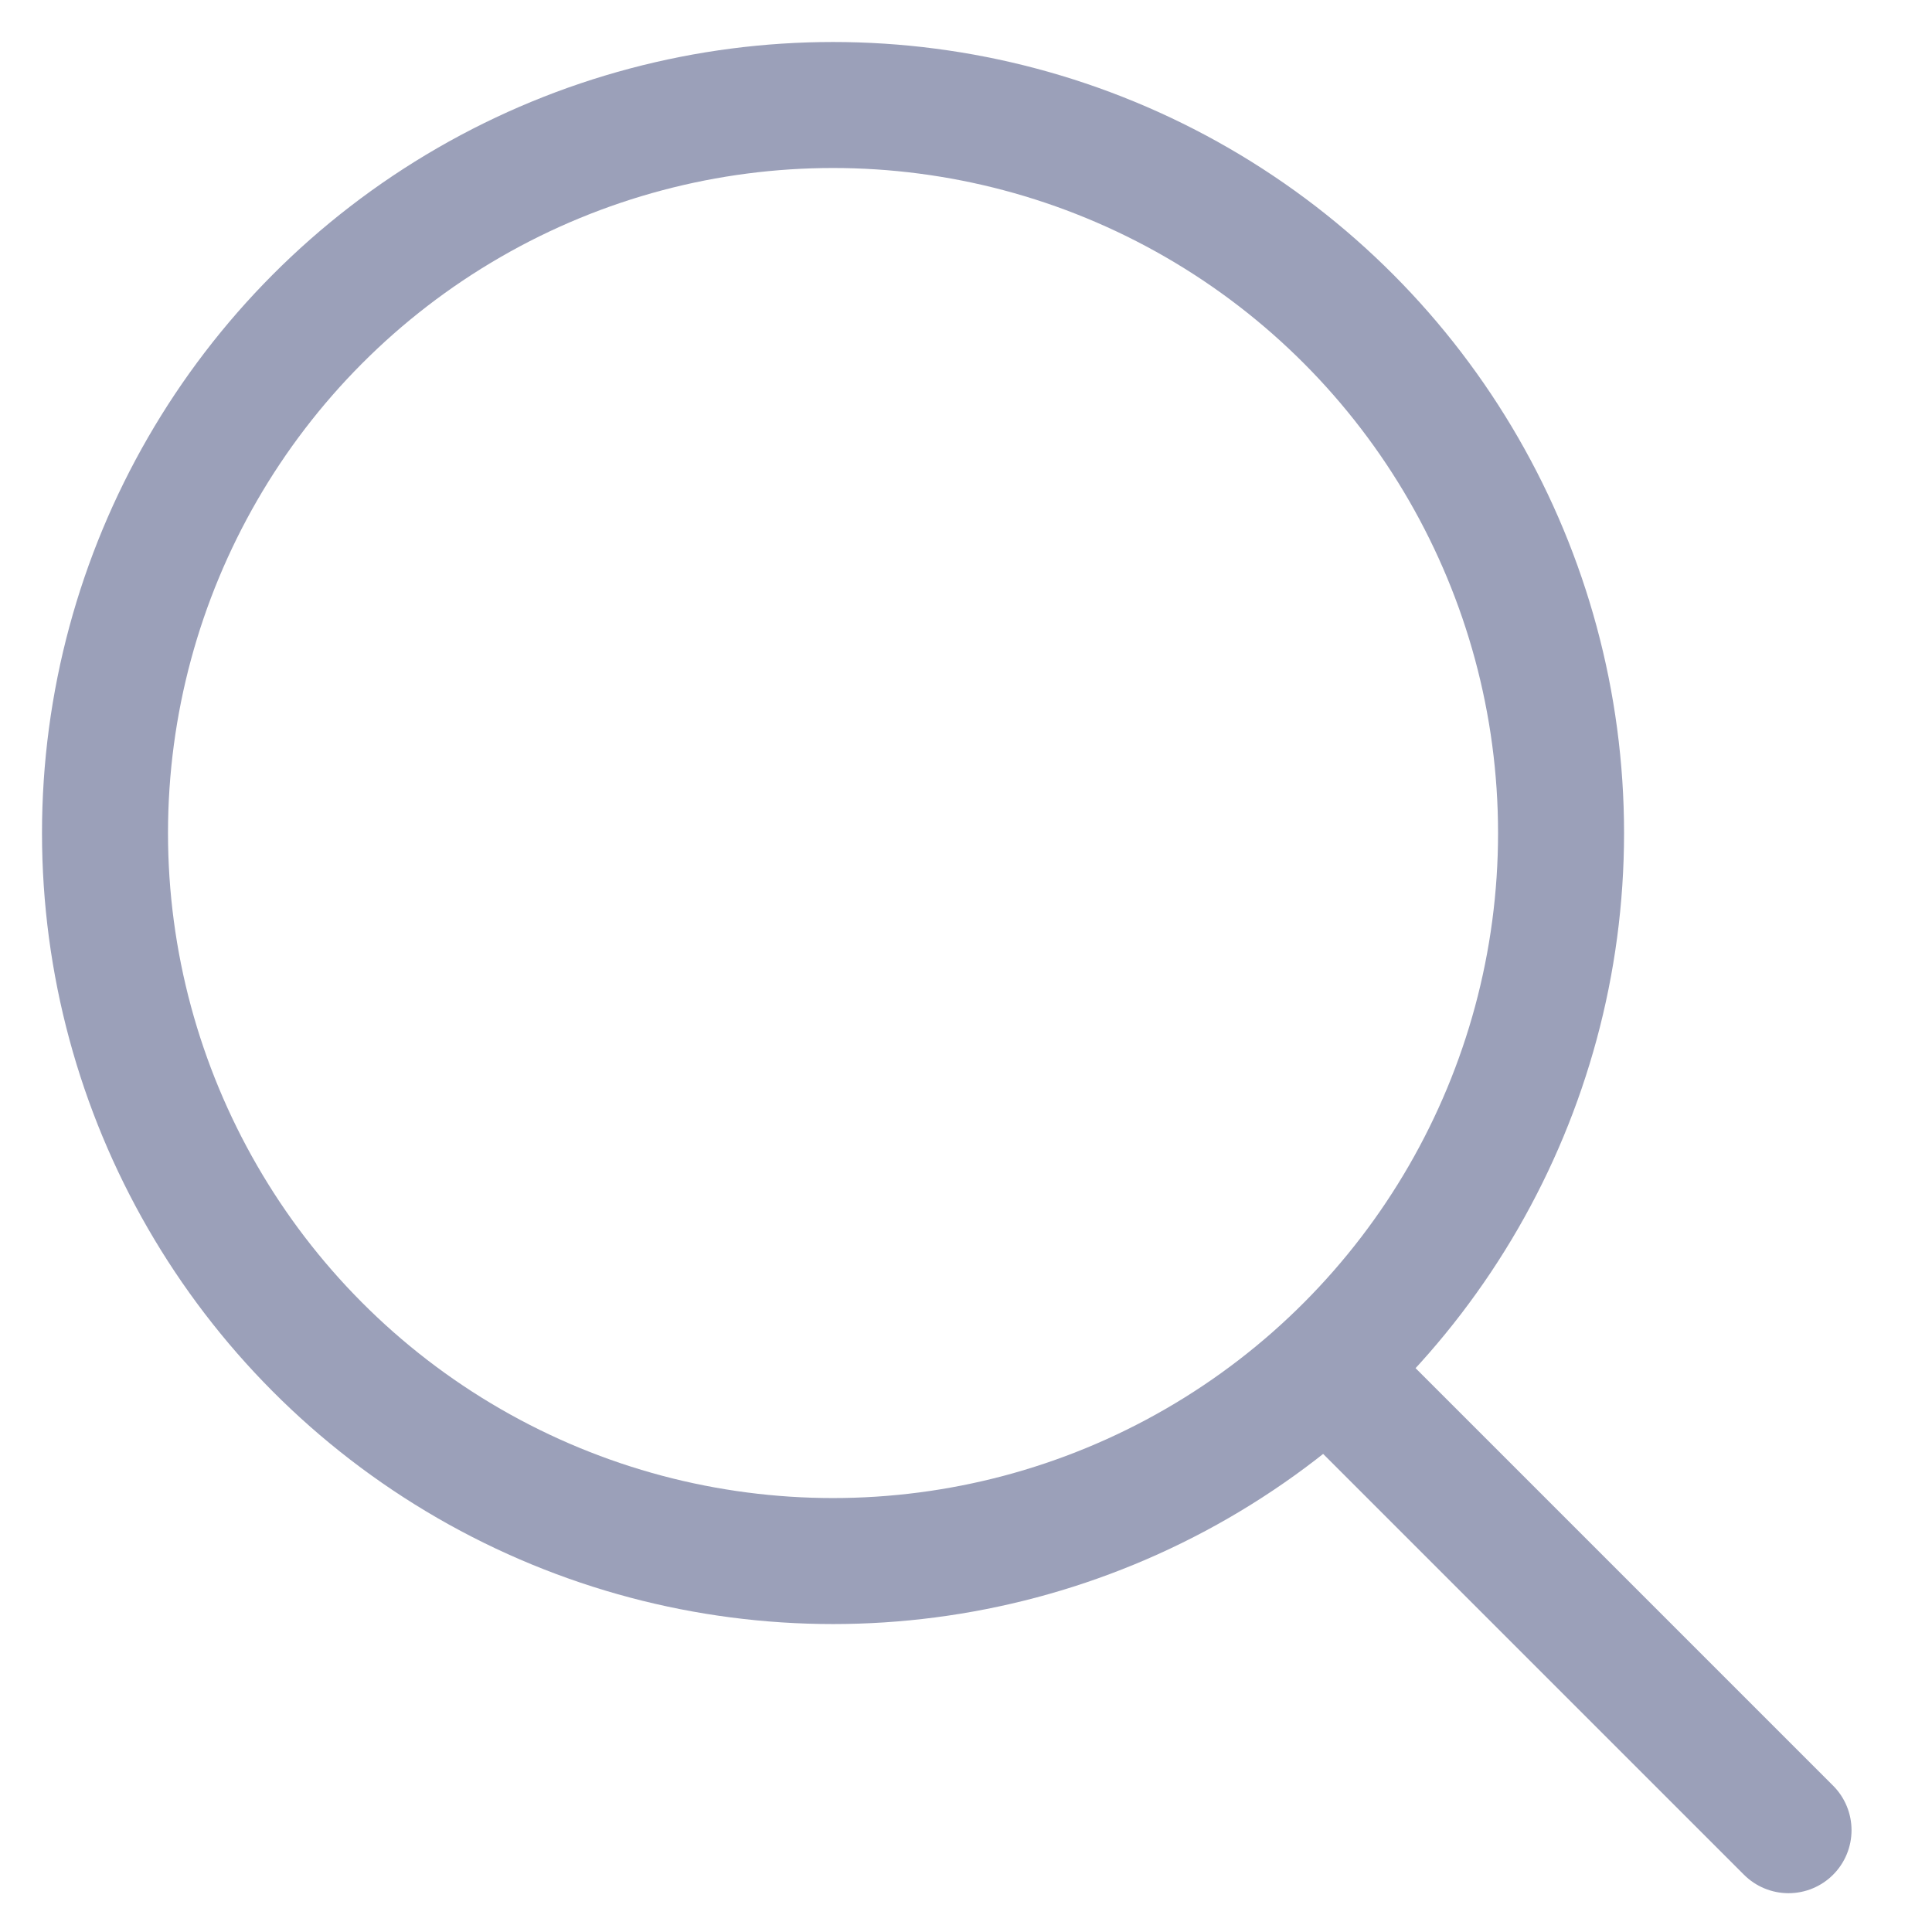 <svg width="23" height="23" viewBox="0 0 23 23" fill="none" xmlns="http://www.w3.org/2000/svg">
<circle cx="9.917" cy="9.917" r="8.667" stroke="#9BA0B9" stroke-width="1.5" stroke-linecap="round" stroke-linejoin="round"/>
<path d="M15.875 16.371L21.292 21.788" stroke="#9BA0B9" stroke-width="1.5" stroke-linecap="round" stroke-linejoin="round"/>
</svg>
